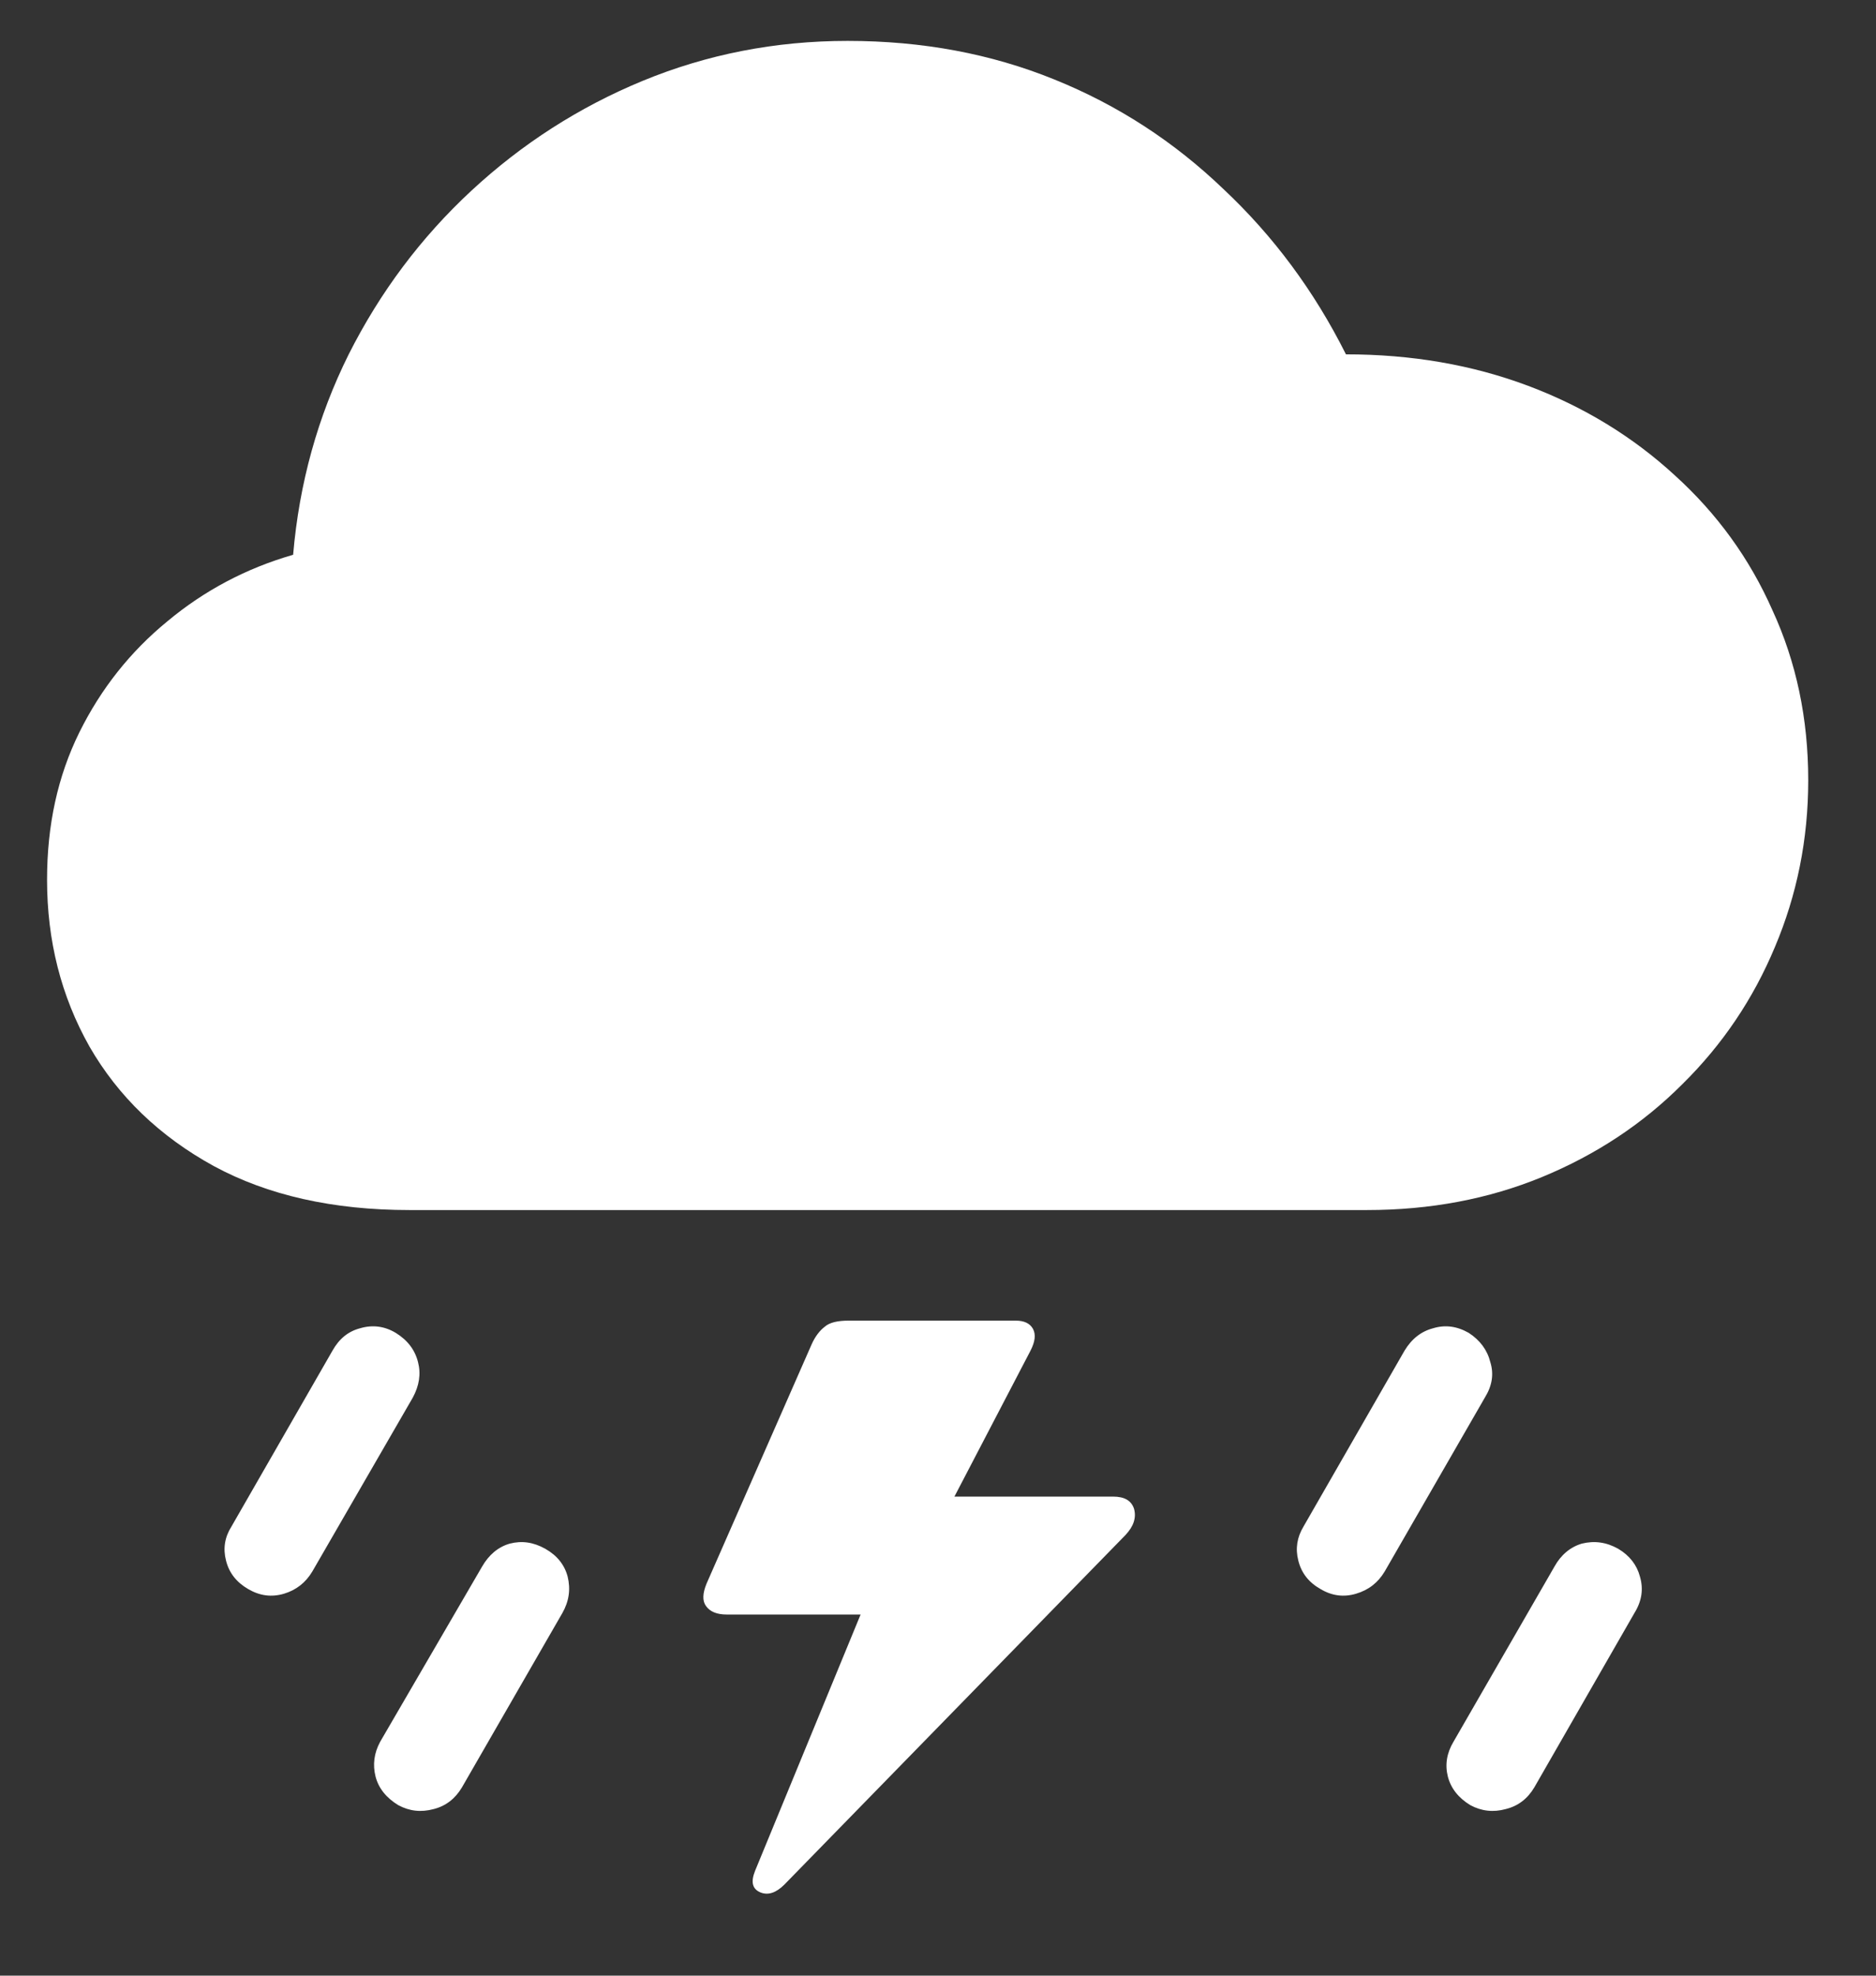 <?xml version="1.0" encoding="UTF-8"?>
<svg xmlns="http://www.w3.org/2000/svg" xmlns:xlink="http://www.w3.org/1999/xlink" width="24" height="25.263" viewBox="0 0 24 25.263" version="1.1">
<rect x="0" y="0" width="24" height="25.263" fill="#333333" stroke="none"/>
<g id="surface1">
<path style=" stroke:none;fill-rule:nonzero;fill:rgb(100%,100%,100%);fill-opacity:1;" d="M 5.238 15.473 L 17.488 15.473 C 18.297 15.473 19.043 15.332 19.727 15.051 C 20.418 14.766 21.016 14.371 21.523 13.863 C 22.035 13.359 22.43 12.773 22.707 12.109 C 22.988 11.445 23.133 10.734 23.133 9.977 C 23.133 9.188 22.98 8.465 22.676 7.805 C 22.383 7.141 21.965 6.566 21.426 6.078 C 20.891 5.586 20.266 5.203 19.551 4.934 C 18.832 4.664 18.055 4.531 17.219 4.531 C 16.812 3.719 16.289 3.016 15.652 2.418 C 15.02 1.812 14.301 1.344 13.488 1.016 C 12.68 0.688 11.801 0.523 10.844 0.523 C 9.918 0.523 9.043 0.695 8.219 1.035 C 7.406 1.371 6.676 1.84 6.031 2.438 C 5.387 3.035 4.863 3.734 4.461 4.531 C 4.066 5.324 3.828 6.18 3.75 7.094 C 3.152 7.266 2.613 7.551 2.141 7.945 C 1.668 8.332 1.293 8.805 1.016 9.363 C 0.738 9.926 0.602 10.551 0.602 11.25 C 0.602 12.027 0.781 12.738 1.145 13.383 C 1.512 14.02 2.043 14.531 2.734 14.91 C 3.426 15.285 4.262 15.473 5.238 15.473 Z M 14.238 19.137 L 12 19.137 L 11.98 19.578 L 13.184 17.27 C 13.242 17.156 13.254 17.066 13.215 16.992 C 13.176 16.922 13.102 16.887 12.996 16.887 L 10.855 16.887 C 10.719 16.887 10.613 16.91 10.551 16.965 C 10.484 17.016 10.426 17.094 10.383 17.191 L 9.039 20.25 C 8.988 20.375 8.984 20.469 9.031 20.535 C 9.082 20.609 9.172 20.645 9.297 20.645 L 11.121 20.645 L 11.25 20.062 L 9.66 23.922 C 9.602 24.066 9.625 24.156 9.73 24.199 C 9.828 24.238 9.93 24.203 10.035 24.098 L 14.398 19.629 C 14.504 19.516 14.539 19.406 14.508 19.293 C 14.473 19.188 14.387 19.137 14.238 19.137 Z M 3.176 20.32 C 3.324 20.406 3.473 20.426 3.633 20.379 C 3.789 20.332 3.91 20.238 3.996 20.094 L 5.281 17.871 C 5.363 17.719 5.387 17.57 5.348 17.418 C 5.309 17.262 5.215 17.137 5.062 17.043 C 4.918 16.957 4.766 16.938 4.609 16.984 C 4.457 17.023 4.34 17.117 4.254 17.27 L 2.961 19.52 C 2.875 19.656 2.852 19.801 2.891 19.953 C 2.93 20.113 3.027 20.234 3.176 20.32 Z M 5.094 23.082 C 5.238 23.16 5.387 23.176 5.547 23.133 C 5.703 23.094 5.824 23 5.91 22.855 L 7.195 20.625 C 7.281 20.473 7.301 20.32 7.262 20.16 C 7.223 20.012 7.129 19.891 6.977 19.805 C 6.824 19.719 6.676 19.699 6.523 19.738 C 6.371 19.781 6.254 19.883 6.168 20.031 L 4.863 22.273 C 4.785 22.418 4.766 22.566 4.805 22.719 C 4.844 22.867 4.941 22.988 5.094 23.082 Z M 16.895 20.32 C 17.039 20.406 17.191 20.426 17.348 20.379 C 17.508 20.332 17.629 20.238 17.715 20.094 L 18.996 17.871 C 19.09 17.719 19.113 17.57 19.066 17.418 C 19.027 17.262 18.934 17.137 18.789 17.043 C 18.637 16.957 18.488 16.938 18.336 16.984 C 18.184 17.023 18.062 17.117 17.969 17.27 L 16.676 19.52 C 16.594 19.656 16.57 19.801 16.609 19.953 C 16.648 20.113 16.742 20.234 16.895 20.32 Z M 18.809 23.082 C 18.953 23.16 19.105 23.176 19.262 23.133 C 19.422 23.094 19.543 23 19.629 22.855 L 20.91 20.625 C 21.004 20.473 21.027 20.32 20.98 20.16 C 20.941 20.012 20.848 19.891 20.703 19.805 C 20.551 19.719 20.398 19.699 20.238 19.738 C 20.09 19.781 19.969 19.883 19.887 20.031 L 18.594 22.273 C 18.508 22.418 18.484 22.566 18.523 22.719 C 18.562 22.867 18.656 22.988 18.809 23.082 Z M 18.809 23.082 "/>
</g>
</svg>
